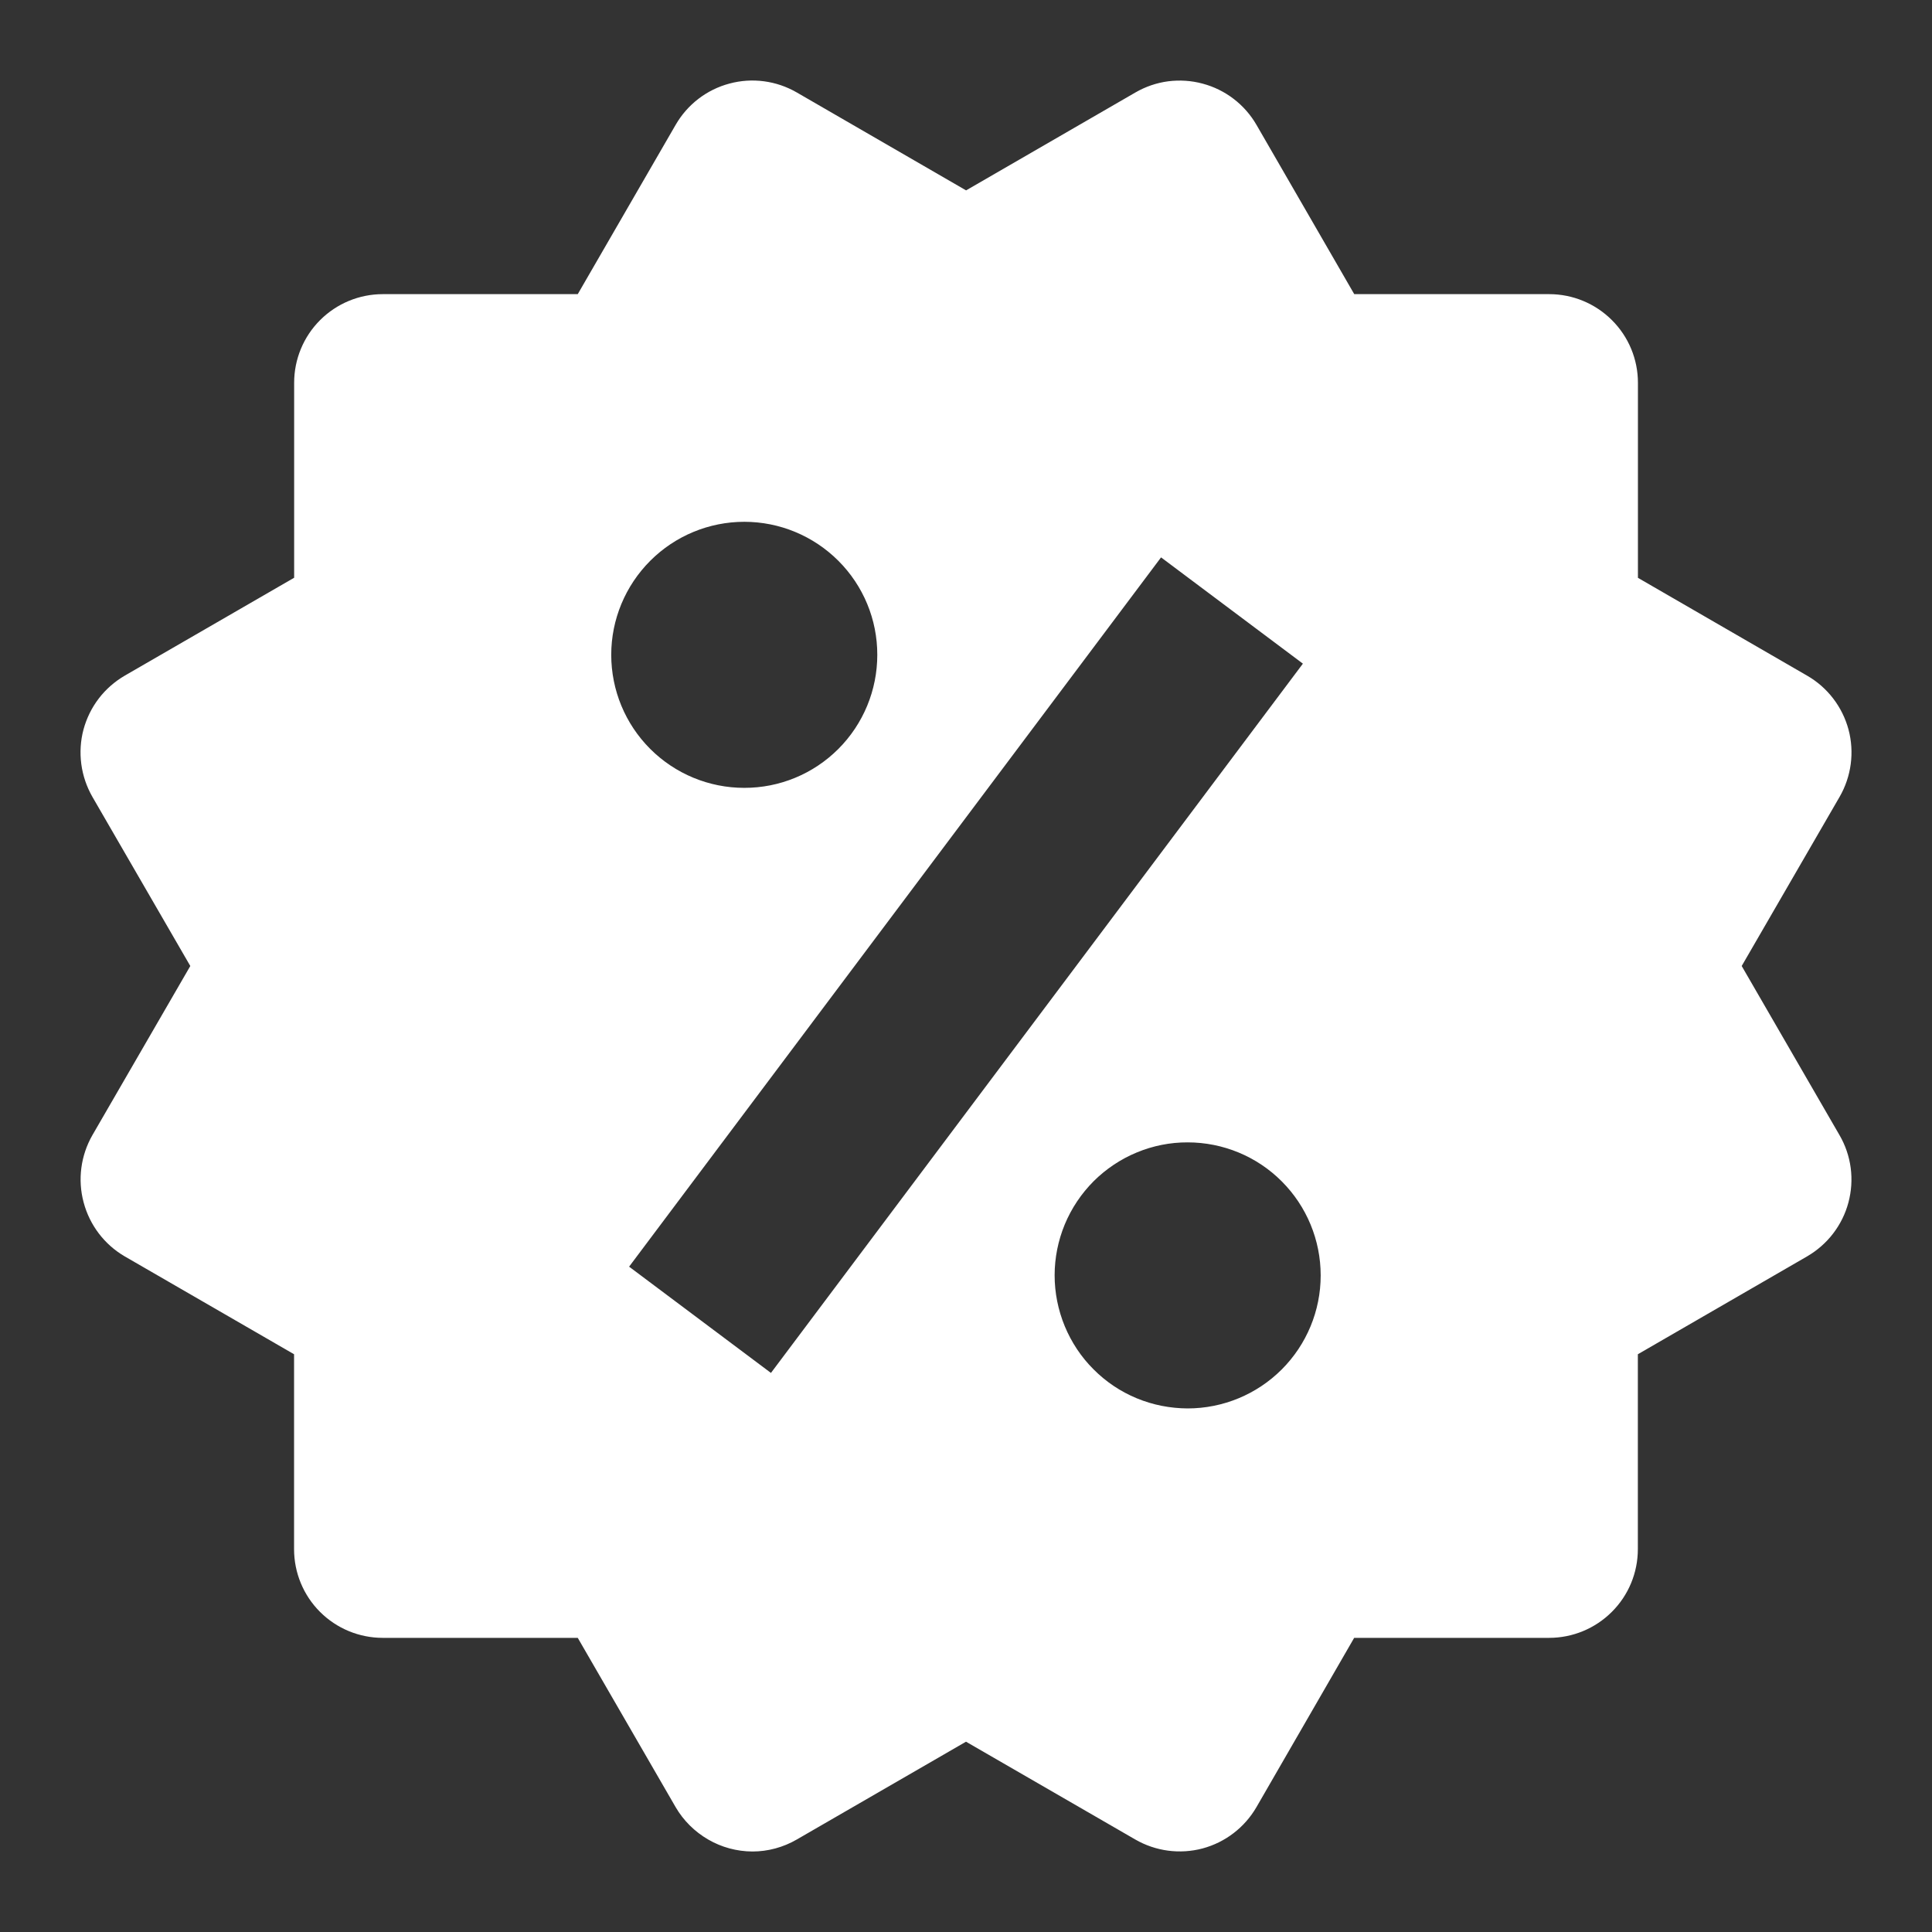 <svg width="24" height="24" viewBox="0 0 24 24" fill="none" xmlns="http://www.w3.org/2000/svg">
<rect x="0" y="0" width="24" height="24" fill="#333333" stroke="none"/>
<path d="M21.636 12L22.852 9.899C22.998 9.646 23.038 9.345 22.963 9.063C22.887 8.781 22.703 8.54 22.45 8.394L20.347 7.178V4.755C20.347 4.463 20.231 4.183 20.024 3.977C19.817 3.77 19.537 3.654 19.245 3.654H16.823L15.609 1.552C15.463 1.299 15.222 1.114 14.94 1.039C14.8 1.001 14.655 0.992 14.511 1.01C14.368 1.029 14.23 1.076 14.104 1.149L12.001 2.365L9.897 1.148C9.644 1.002 9.344 0.962 9.062 1.038C8.779 1.113 8.539 1.298 8.393 1.551L7.177 3.654H4.755C4.463 3.654 4.183 3.77 3.976 3.977C3.77 4.183 3.654 4.463 3.654 4.755V7.177L1.55 8.393C1.425 8.466 1.315 8.562 1.227 8.677C1.139 8.792 1.075 8.923 1.037 9.063C1 9.202 0.991 9.348 1.01 9.492C1.029 9.635 1.076 9.773 1.148 9.899L2.364 12L1.148 14.101C1.003 14.354 0.963 14.655 1.039 14.937C1.114 15.219 1.297 15.46 1.549 15.607L3.653 16.823V19.244C3.653 19.537 3.769 19.817 3.975 20.023C4.182 20.23 4.462 20.346 4.754 20.346H7.177L8.393 22.449C8.49 22.616 8.63 22.754 8.797 22.851C8.964 22.948 9.153 22.999 9.347 23C9.538 23 9.729 22.949 9.898 22.851L12 21.636L14.103 22.851C14.356 22.997 14.656 23.037 14.939 22.962C15.221 22.886 15.461 22.702 15.608 22.449L16.822 20.346H19.244C19.536 20.346 19.816 20.23 20.023 20.023C20.23 19.817 20.346 19.537 20.346 19.244V16.823L22.449 15.607C22.574 15.534 22.684 15.438 22.772 15.323C22.86 15.208 22.925 15.077 22.962 14.937C22.999 14.798 23.009 14.652 22.99 14.508C22.971 14.365 22.924 14.226 22.851 14.101L21.636 12ZM9.246 6.482C9.685 6.482 10.105 6.657 10.415 6.967C10.725 7.277 10.899 7.697 10.898 8.135C10.898 8.574 10.724 8.994 10.414 9.304C10.104 9.614 9.684 9.788 9.245 9.787C8.807 9.787 8.387 9.613 8.077 9.303C7.767 8.993 7.593 8.573 7.593 8.134C7.593 7.696 7.768 7.276 8.078 6.966C8.388 6.656 8.808 6.482 9.246 6.482ZM9.577 17.055L7.815 15.735L14.423 6.924L16.185 8.244L9.577 17.055ZM14.753 17.496C14.536 17.495 14.321 17.453 14.121 17.37C13.92 17.287 13.738 17.165 13.585 17.011C13.431 16.858 13.31 16.675 13.227 16.475C13.144 16.274 13.101 16.059 13.101 15.842C13.101 15.626 13.144 15.411 13.227 15.21C13.31 15.01 13.432 14.828 13.585 14.674C13.739 14.521 13.921 14.399 14.122 14.316C14.322 14.233 14.537 14.19 14.754 14.191C15.192 14.191 15.613 14.365 15.922 14.675C16.232 14.985 16.406 15.405 16.406 15.844C16.406 16.282 16.232 16.702 15.922 17.012C15.612 17.322 15.191 17.496 14.753 17.496Z" fill="white"/>
</svg>
